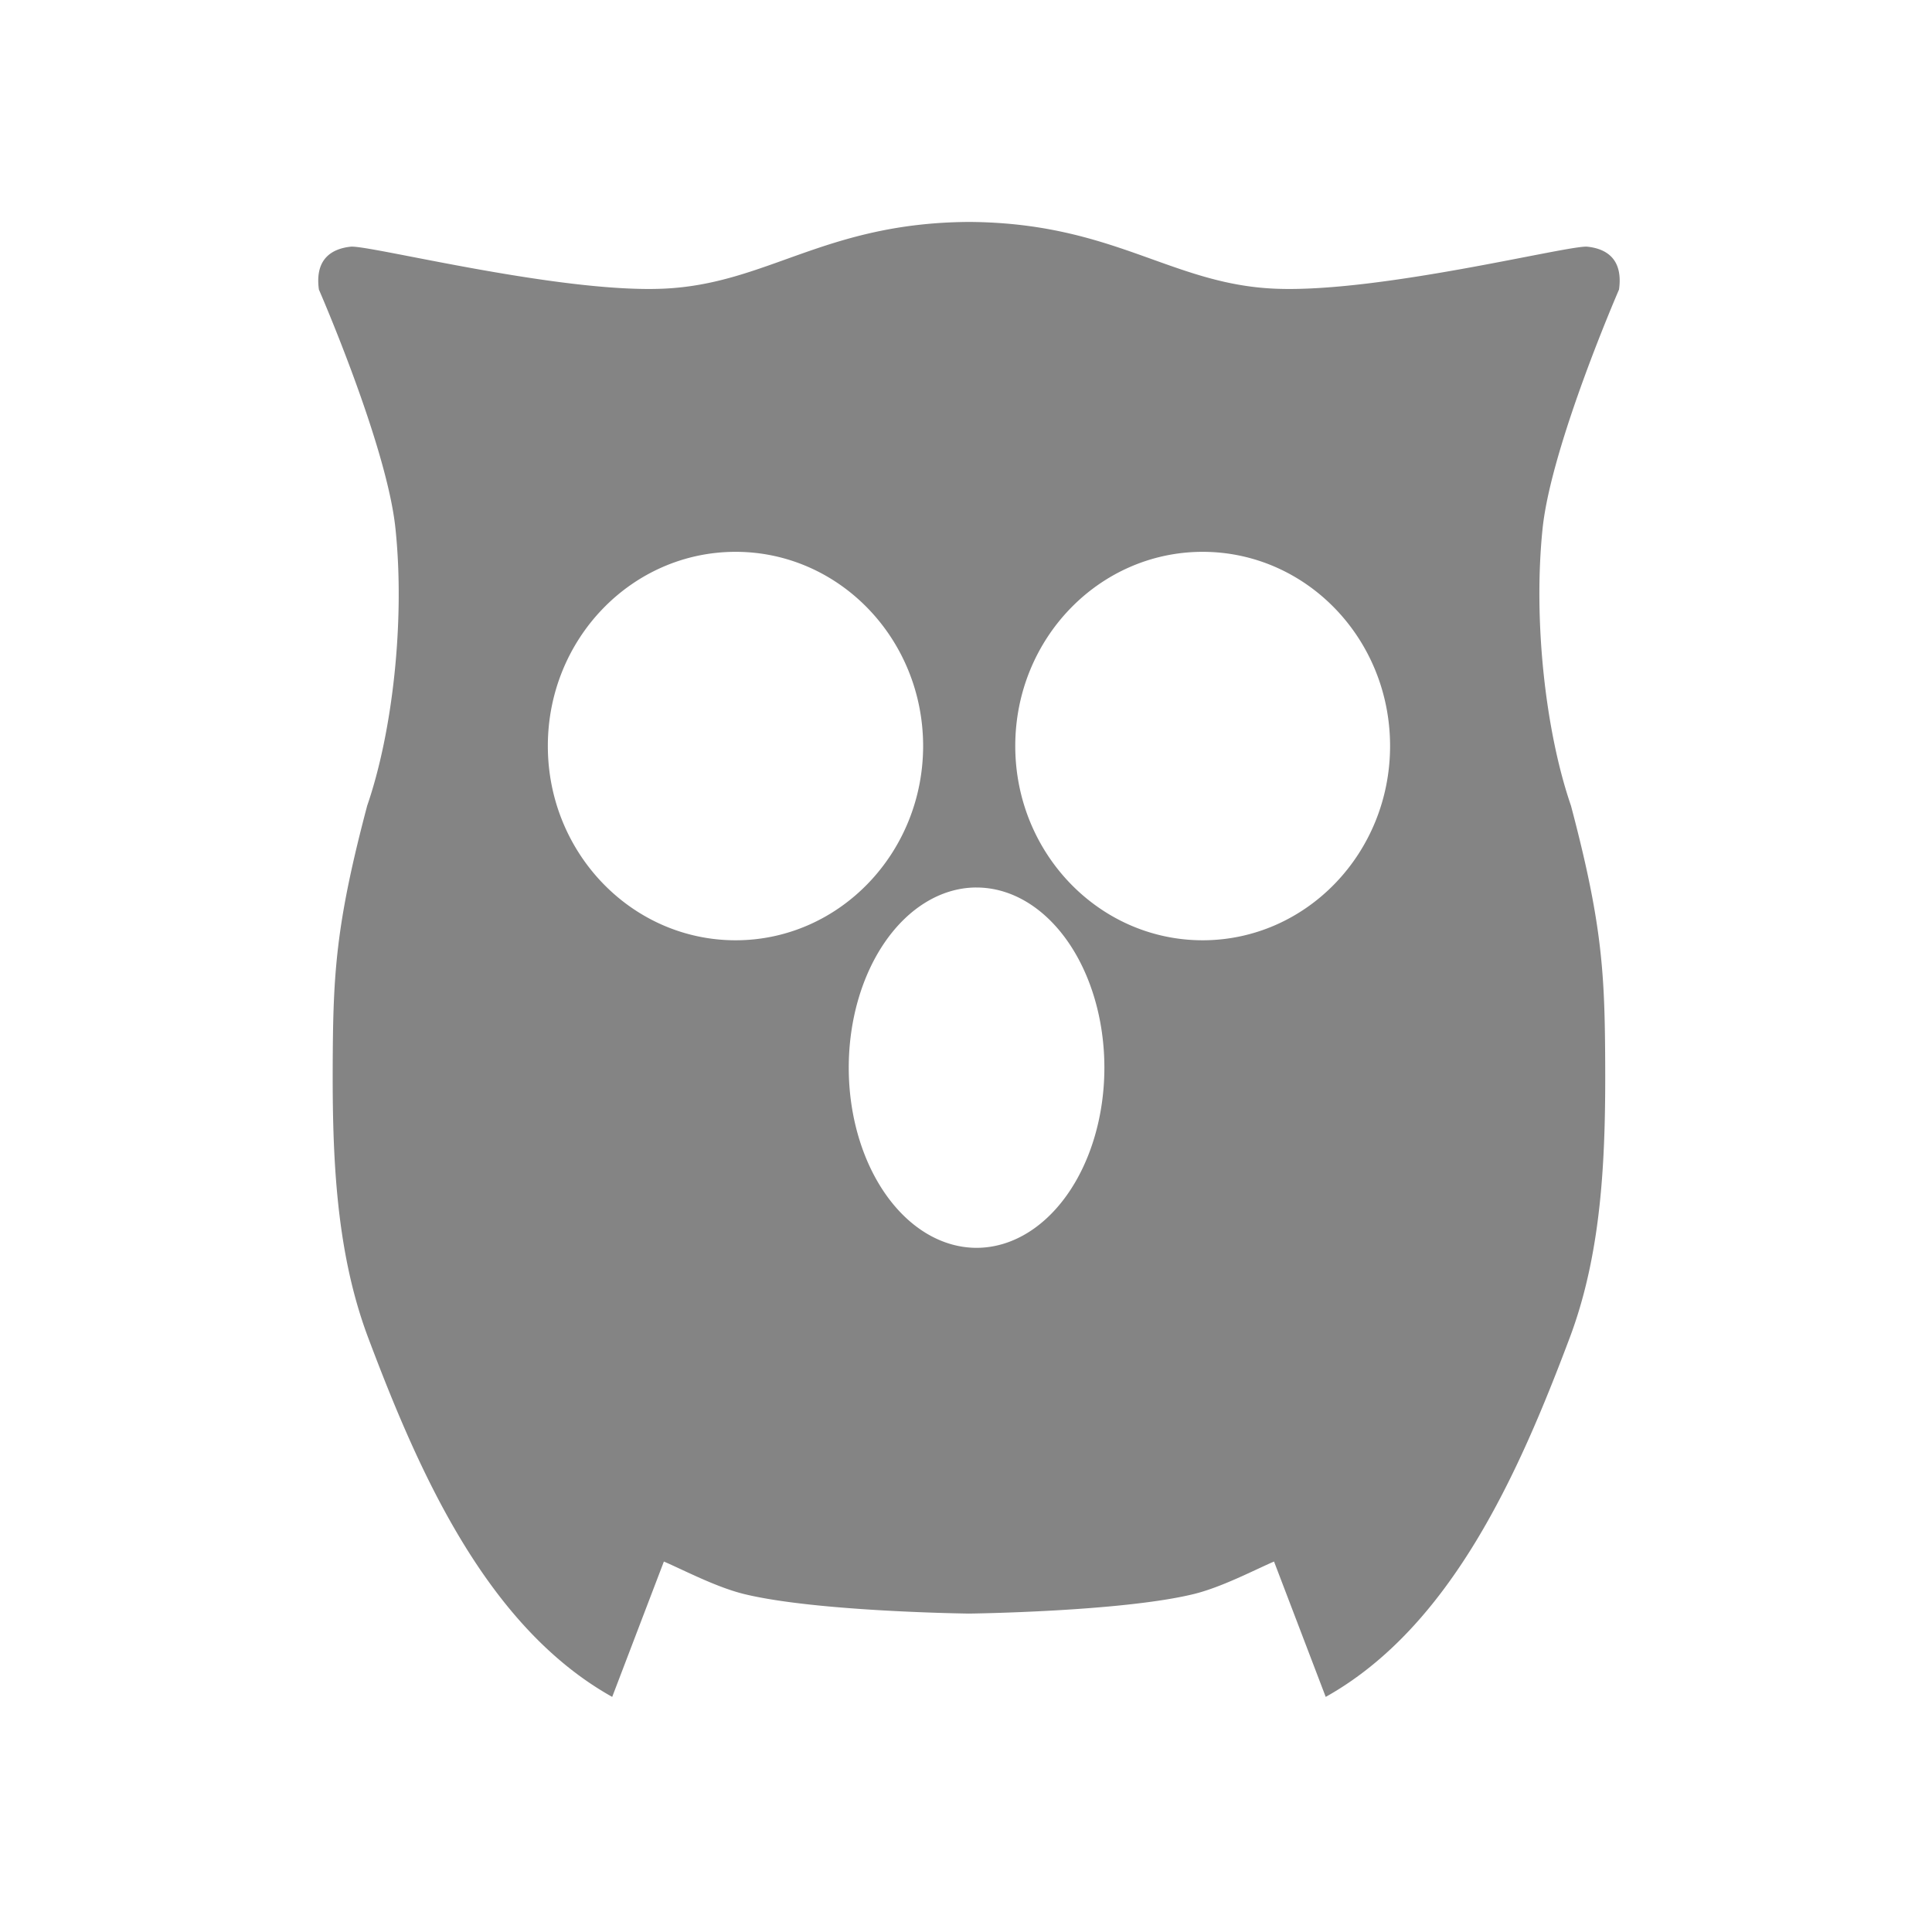 <?xml version="1.0" encoding="UTF-8" standalone="no"?>
<svg
   xmlns:dc="http://purl.org/dc/elements/1.1/"
   xmlns:cc="http://creativecommons.org/ns#"
   xmlns:rdf="http://www.w3.org/1999/02/22-rdf-syntax-ns#"
   xmlns:svg="http://www.w3.org/2000/svg"
   xmlns="http://www.w3.org/2000/svg"
   xmlns:sodipodi="http://sodipodi.sourceforge.net/DTD/sodipodi-0.dtd"
   xmlns:inkscape="http://www.inkscape.org/namespaces/inkscape"
   width="16"
   height="16"
   viewBox="0 0 16 16"
   fill="none"
   version="1.1"
   id="svg905"
   sodipodi:docname="rxjs-operator-log-point-some.svg"
   inkscape:version="1.0.2 (e86c8708, 2021-01-15)">
  <defs
     id="defs909" />
  <sodipodi:namedview
     pagecolor="#ffffff"
     bordercolor="#666666"
     borderopacity="1"
     objecttolerance="10"
     gridtolerance="10"
     guidetolerance="10"
     inkscape:pageopacity="0"
     inkscape:pageshadow="2"
     inkscape:window-width="2115"
     inkscape:window-height="1250"
     id="namedview907"
     showgrid="false"
     inkscape:snap-page="false"
     inkscape:zoom="31.157005"
     inkscape:cx="8.00027"
     inkscape:cy="7.4201812"
     inkscape:window-x="86"
     inkscape:window-y="240"
     inkscape:window-maximized="0"
     inkscape:current-layer="svg905" />
  <path
     id="use27"
     style="fill:#848484;fill-opacity:1;stroke:none;stroke-width:1.222;stroke-miterlimit:4;stroke-dasharray:none;stroke-opacity:1"
     d="M 8.025 1.838 C 6.824 1.845 6.352 2.356 5.486 2.391 C 4.619 2.426 3.054 2.027 2.904 2.043 C 2.755 2.059 2.605 2.138 2.641 2.398 C 2.641 2.398 3.204 3.688 3.275 4.377 C 3.355 5.142 3.251 6.063 3.041 6.672 C 2.792 7.612 2.761 8.026 2.756 8.713 C 2.75 9.508 2.769 10.334 3.049 11.078 C 3.471 12.2 4.032 13.472 5.07 14.053 L 5.498 12.932 C 5.659 13.001 5.935 13.147 6.17 13.203 C 6.773 13.348 8.025 13.363 8.025 13.363 C 8.025 13.363 9.276 13.348 9.879 13.203 C 10.114 13.147 10.39 13.001 10.551 12.932 L 10.979 14.053 C 12.017 13.472 12.578 12.2 13 11.078 C 13.28 10.334 13.299 9.508 13.293 8.713 C 13.288 8.026 13.259 7.612 13.01 6.672 C 12.8 6.063 12.696 5.142 12.775 4.377 C 12.847 3.688 13.408 2.398 13.408 2.398 C 13.444 2.138 13.296 2.059 13.146 2.043 C 12.997 2.027 11.432 2.426 10.564 2.391 C 9.699 2.356 9.227 1.845 8.025 1.838 z M 6.092 4.57 C 6.949 4.57 7.644 5.289 7.645 6.178 C 7.644 7.066 6.949 7.787 6.092 7.787 C 5.234 7.787 4.537 7.066 4.537 6.178 C 4.537 5.289 5.234 4.57 6.092 4.57 z M 9.959 4.57 C 10.817 4.57 11.512 5.289 11.512 6.178 C 11.512 7.066 10.817 7.787 9.959 7.787 C 9.102 7.786 8.408 7.065 8.408 6.178 C 8.408 5.29 9.102 4.571 9.959 4.57 z M 8.068 7.35 A 1.059 1.492 0 0 1 8.088 7.35 A 1.059 1.492 0 0 1 9.146 8.842 A 1.059 1.492 0 0 1 8.088 10.334 A 1.059 1.492 0 0 1 7.029 8.842 A 1.059 1.492 0 0 1 8.068 7.35 z " />
</svg>
